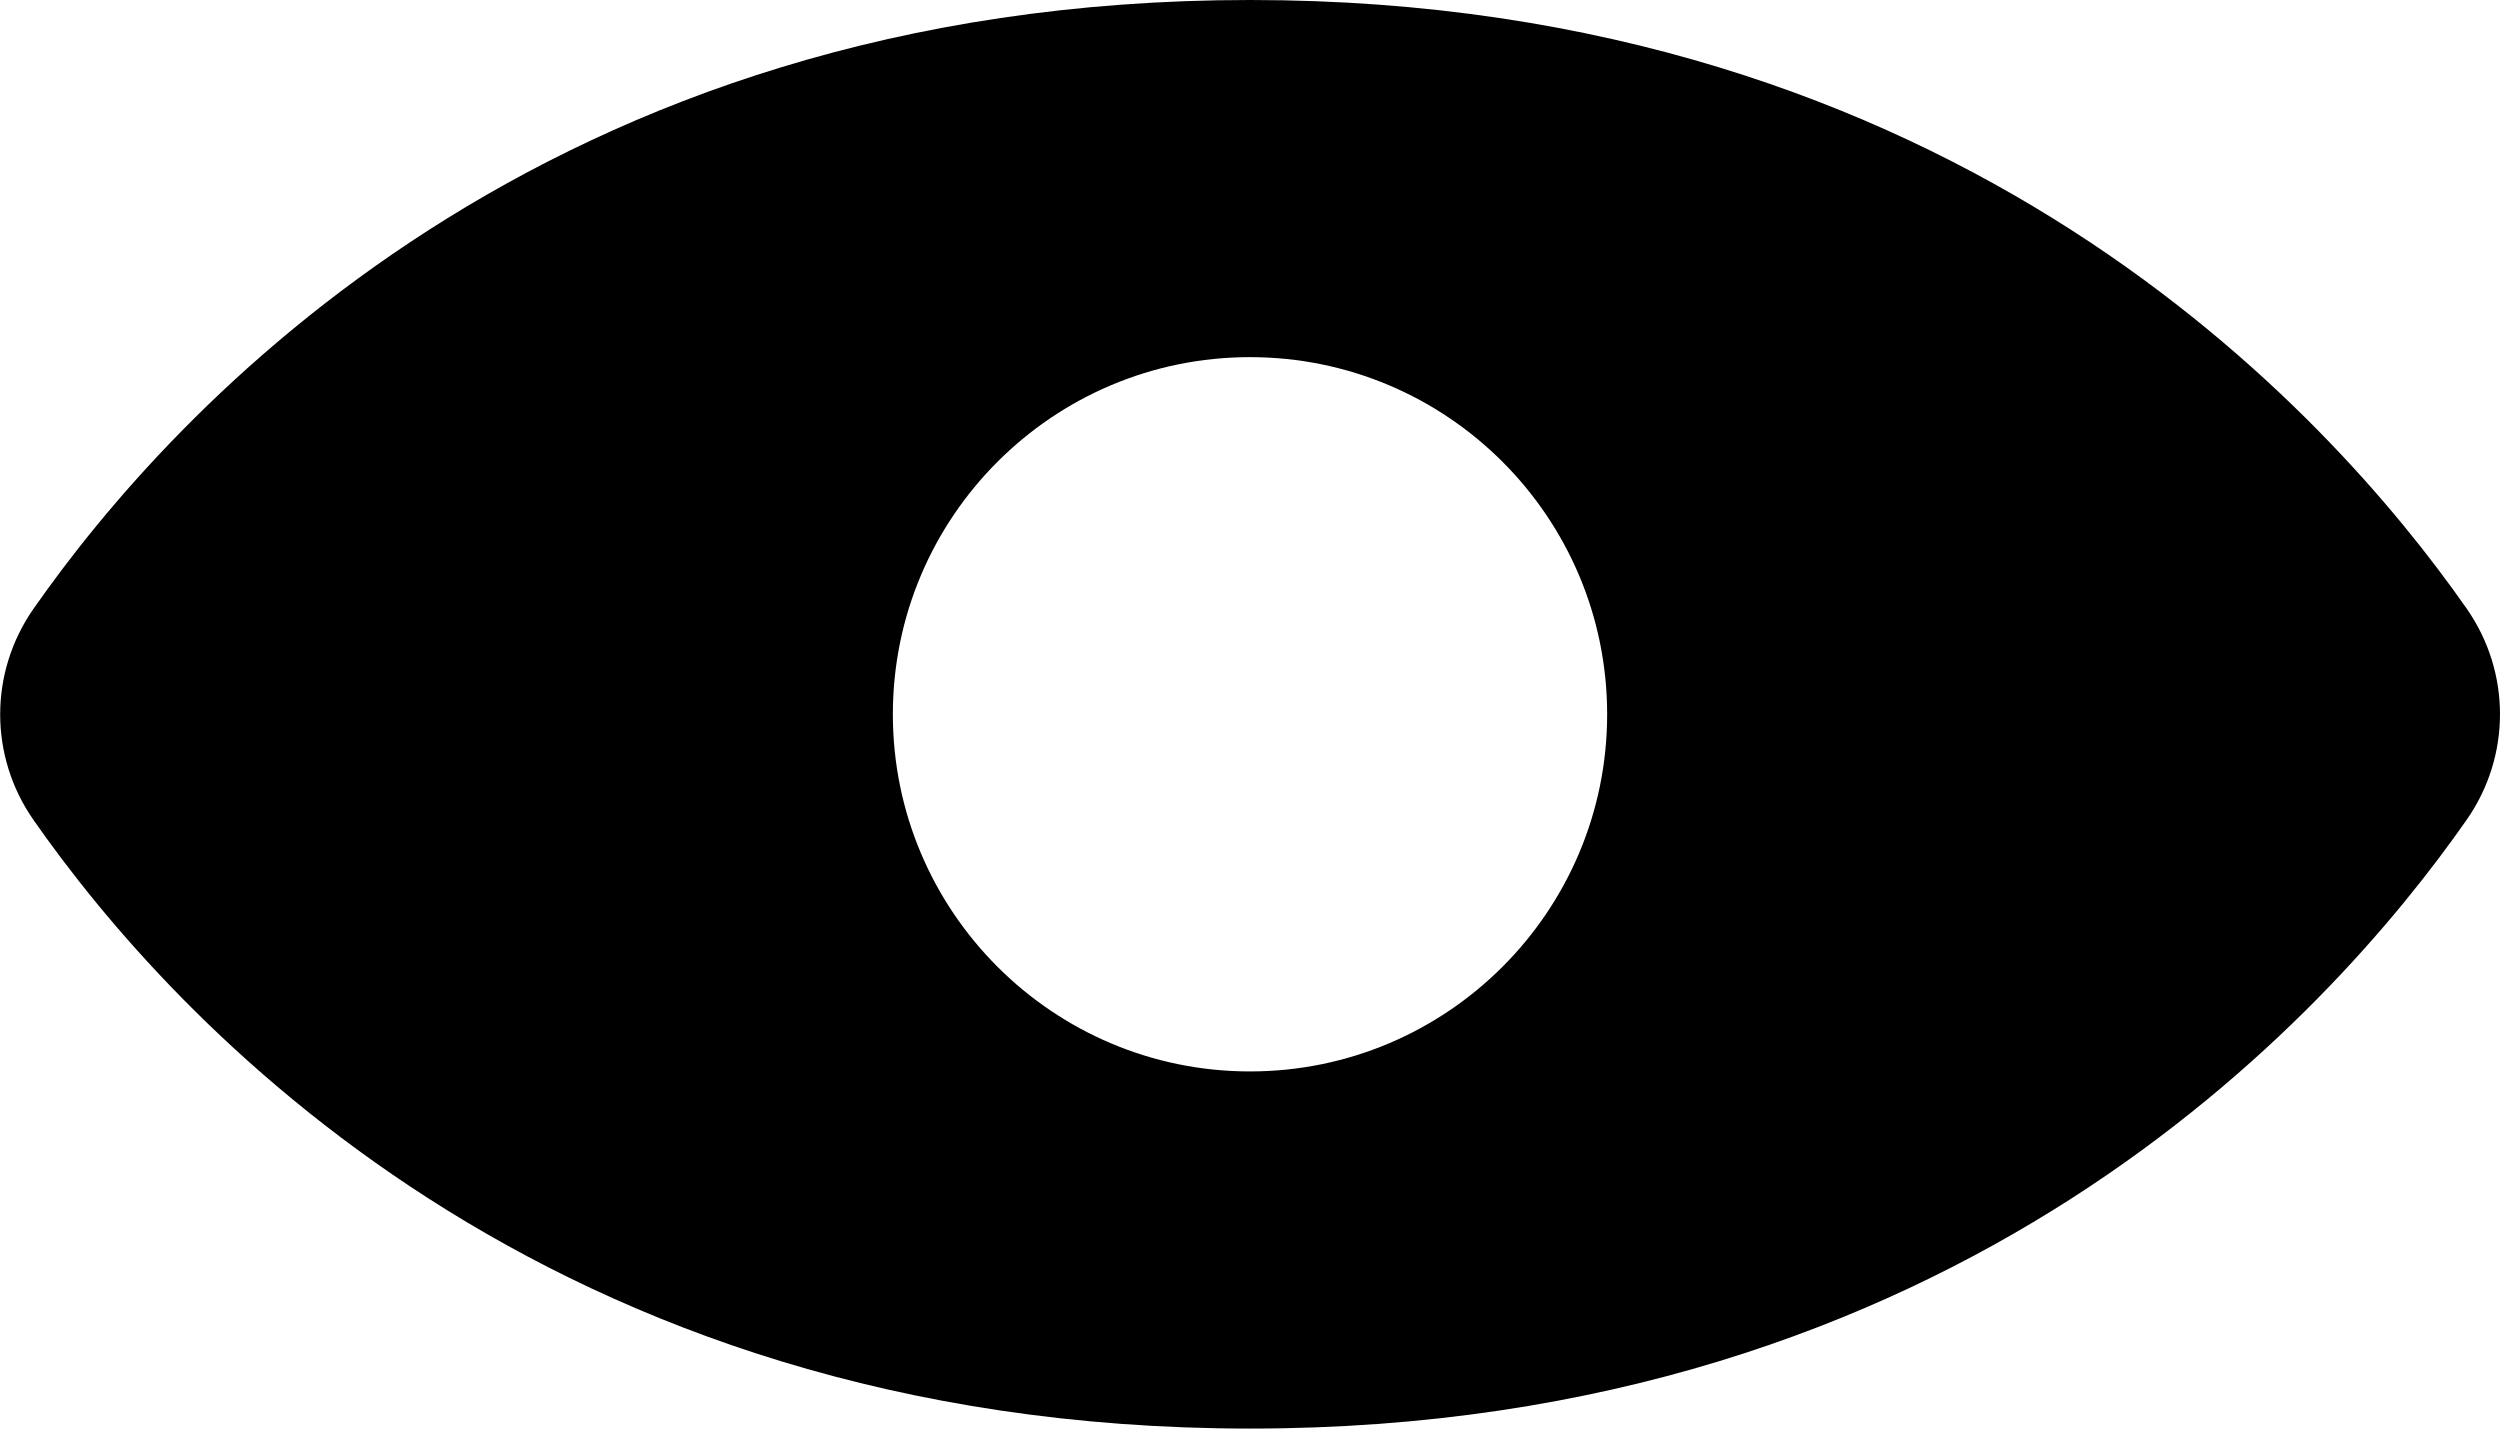 <?xml version="1.0" encoding="iso-8859-1"?>
<!-- Generator: Adobe Illustrator 22.1.0, SVG Export Plug-In . SVG Version: 6.00 Build 0)  -->
<svg version="1.1" id="Layer_1" xmlns="http://www.w3.org/2000/svg" xmlns:xlink="http://www.w3.org/1999/xlink" x="0px" y="0px"
	 viewBox="0 0 14 8" style="enable-background:new 0 0 14 8;" xml:space="preserve">
<path d="M7,0C3.045,0,0.964,2.297,0.187,3.41c-0.248,0.356-0.248,0.825,0,1.181C0.963,5.703,3.045,8,7,8s6.037-2.297,6.814-3.41
	c0.248-0.356,0.248-0.825,0-1.181C13.037,2.297,10.955,0,7,0z M7,6C5.896,6,5,5.104,5,4s0.896-2,2-2s2,0.896,2,2S8.104,6,7,6z"/>
</svg>
